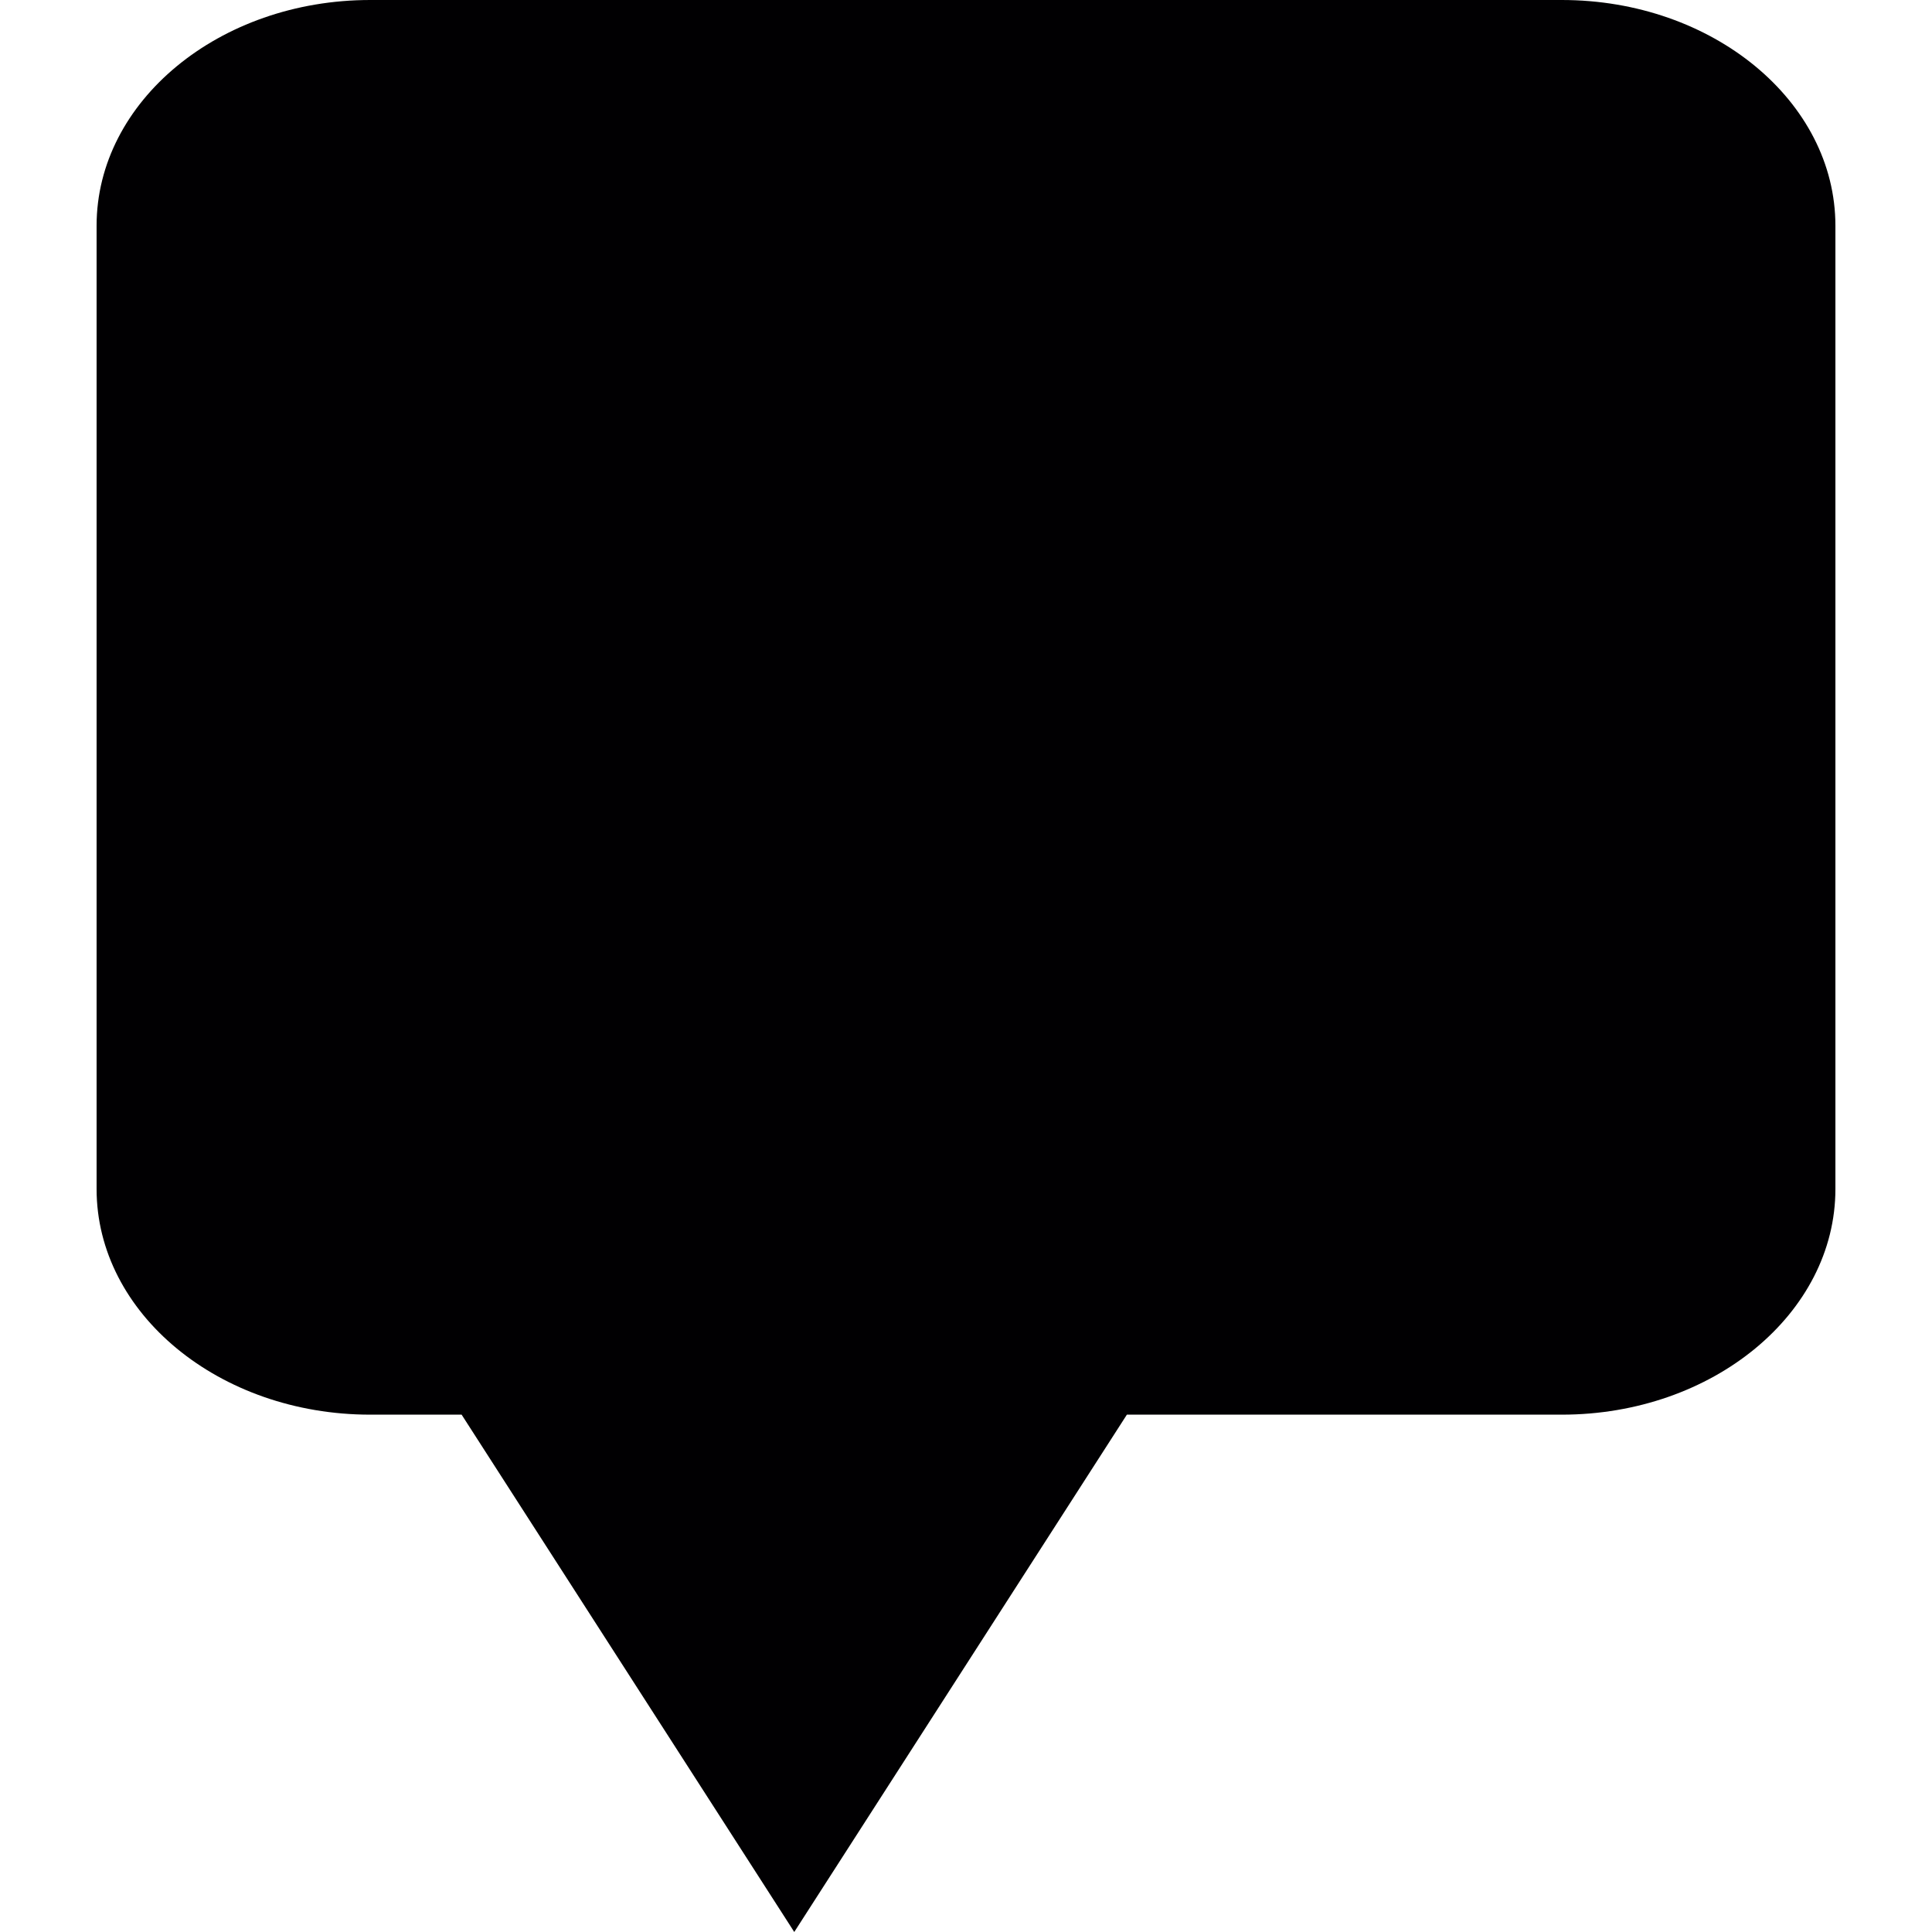 <?xml version="1.0" encoding="iso-8859-1"?>
<!-- Generator: Adobe Illustrator 18.1.1, SVG Export Plug-In . SVG Version: 6.00 Build 0)  -->
<svg version="1.1" id="Capa_1" xmlns="http://www.w3.org/2000/svg" xmlns:xlink="http://www.w3.org/1999/xlink" x="0px" y="0px"
	 viewBox="0 0 311.305 311.305" style="enable-background:new 0 0 311.305 311.305;" xml:space="preserve">
<g>
	<g>
		<path style="fill:#010002;" d="M251.657,0H59.648C35.34,0,15.564,16.317,15.564,36.376v155.209
			c0,20.059,19.776,36.36,44.084,36.36h14.734l52.786,82.092l0.81,1.267l53.597-83.359h70.082c24.313,0,44.084-16.301,44.084-36.36
			V36.376C295.746,16.317,275.97,0,251.657,0z"/>
	</g>
</g>
<g>
</g>
<g>
</g>
<g>
</g>
<g>
</g>
<g>
</g>
<g>
</g>
<g>
</g>
<g>
</g>
<g>
</g>
<g>
</g>
<g>
</g>
<g>
</g>
<g>
</g>
<g>
</g>
<g>
</g>
</svg>
